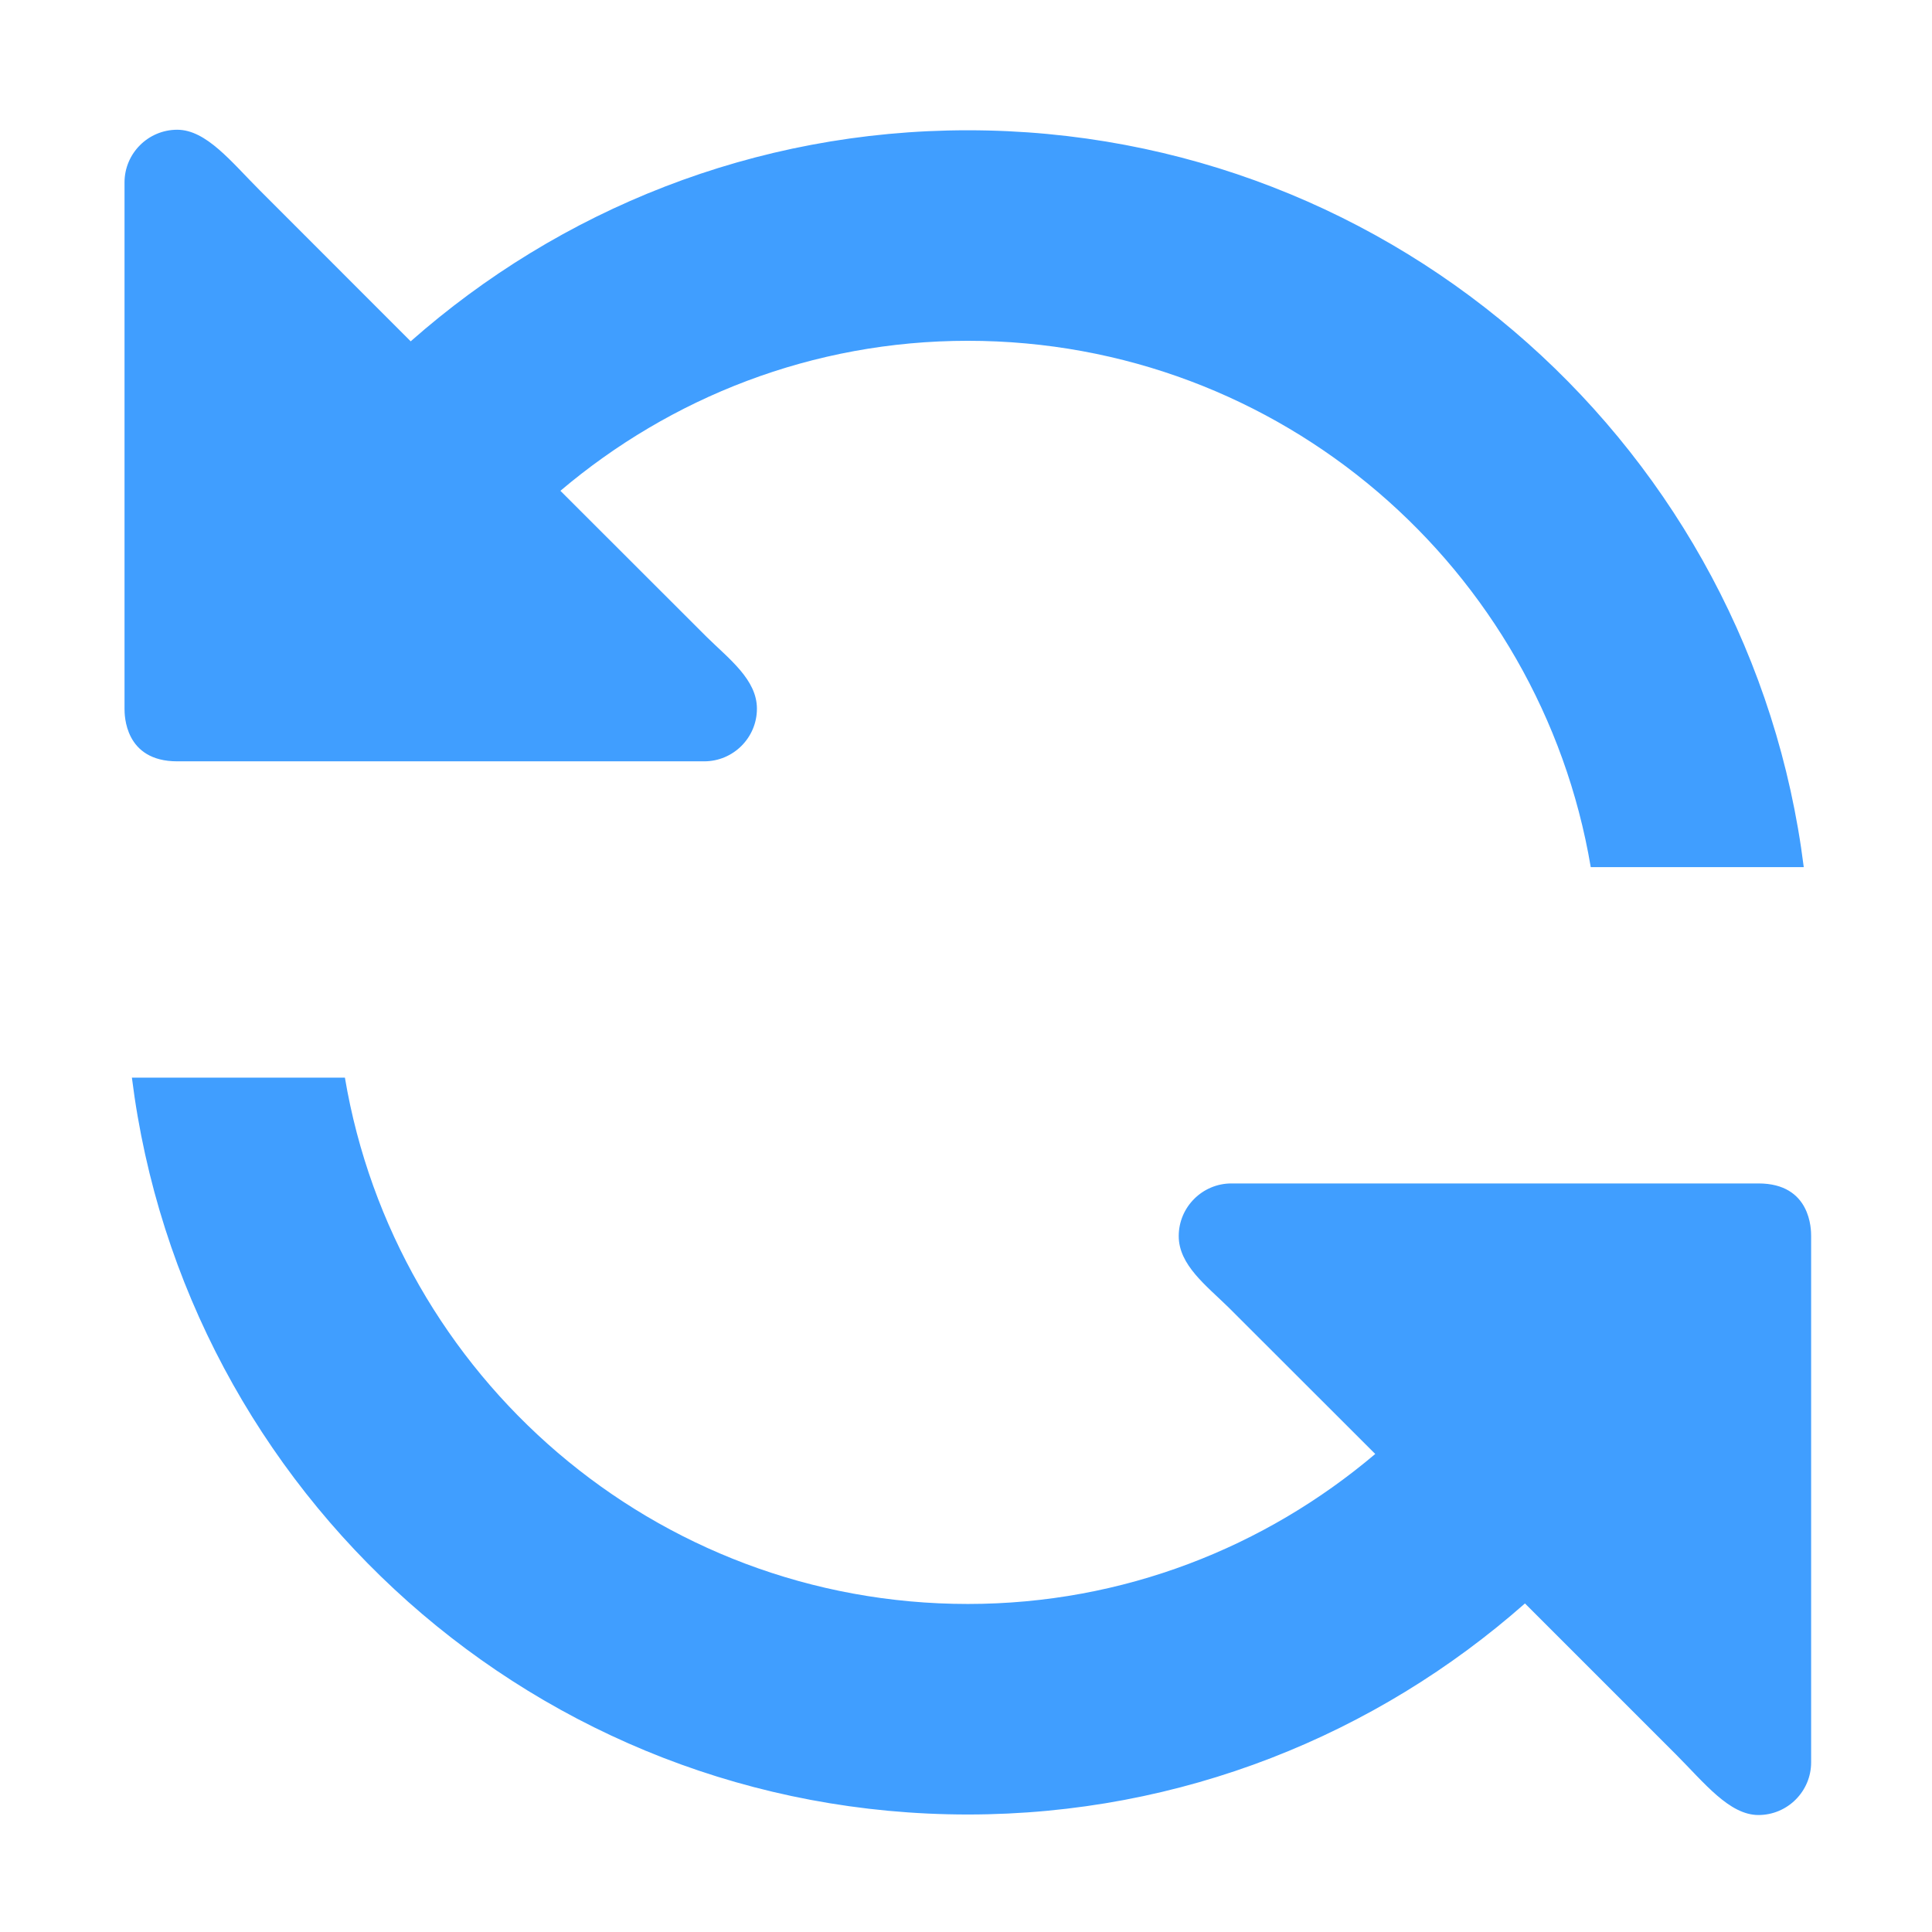 <?xml version="1.0" standalone="no"?><!DOCTYPE svg PUBLIC "-//W3C//DTD SVG 1.1//EN" "http://www.w3.org/Graphics/SVG/1.1/DTD/svg11.dtd"><svg t="1552115179658" class="icon" style="" viewBox="0 0 1024 1024" version="1.1" xmlns="http://www.w3.org/2000/svg" p-id="2008" xmlns:xlink="http://www.w3.org/1999/xlink" width="25" height="25"><defs><style type="text/css"></style></defs><path d="M932.004 627.248h-279.32c-15.42 0-27.932 12.552-27.932 27.896 0 15.342 14.608 26.221 26.535 37.938l77.623 77.551c-58.294 49.376-133.487 79.503-215.942 79.503-166.028 0-303.509-120.79-330.157-278.96h-112.9c27.568 220.1 215.188 390.545 443.057 390.545 113.348 0 216.585-42.403 295.296-111.863l80.054 80.061C903.345 944.983 916.586 962 932.004 962s27.932-12.553 27.932-27.896v-278.96c0-3.348 0-27.896-27.932-27.896zM93.932 403.52h279.32c15.419 0 27.932-12.553 27.932-27.896s-14.609-26.223-26.535-37.939l-77.623-77.55c58.293-49.377 133.487-79.505 215.942-79.505 166.028 0 303.51 120.79 330.156 278.96h112.9c-27.567-220.1-215.187-390.543-443.056-390.543-113.32 0-216.585 42.401-295.297 111.863l-80.026-80.063c-15.055-15.063-28.294-32.08-43.713-32.08C78.514 68.769 66 81.323 66 96.666v278.96c0 3.348 0 27.896 27.932 27.896z" fill="#409EFF" p-id="2009"></path></svg>